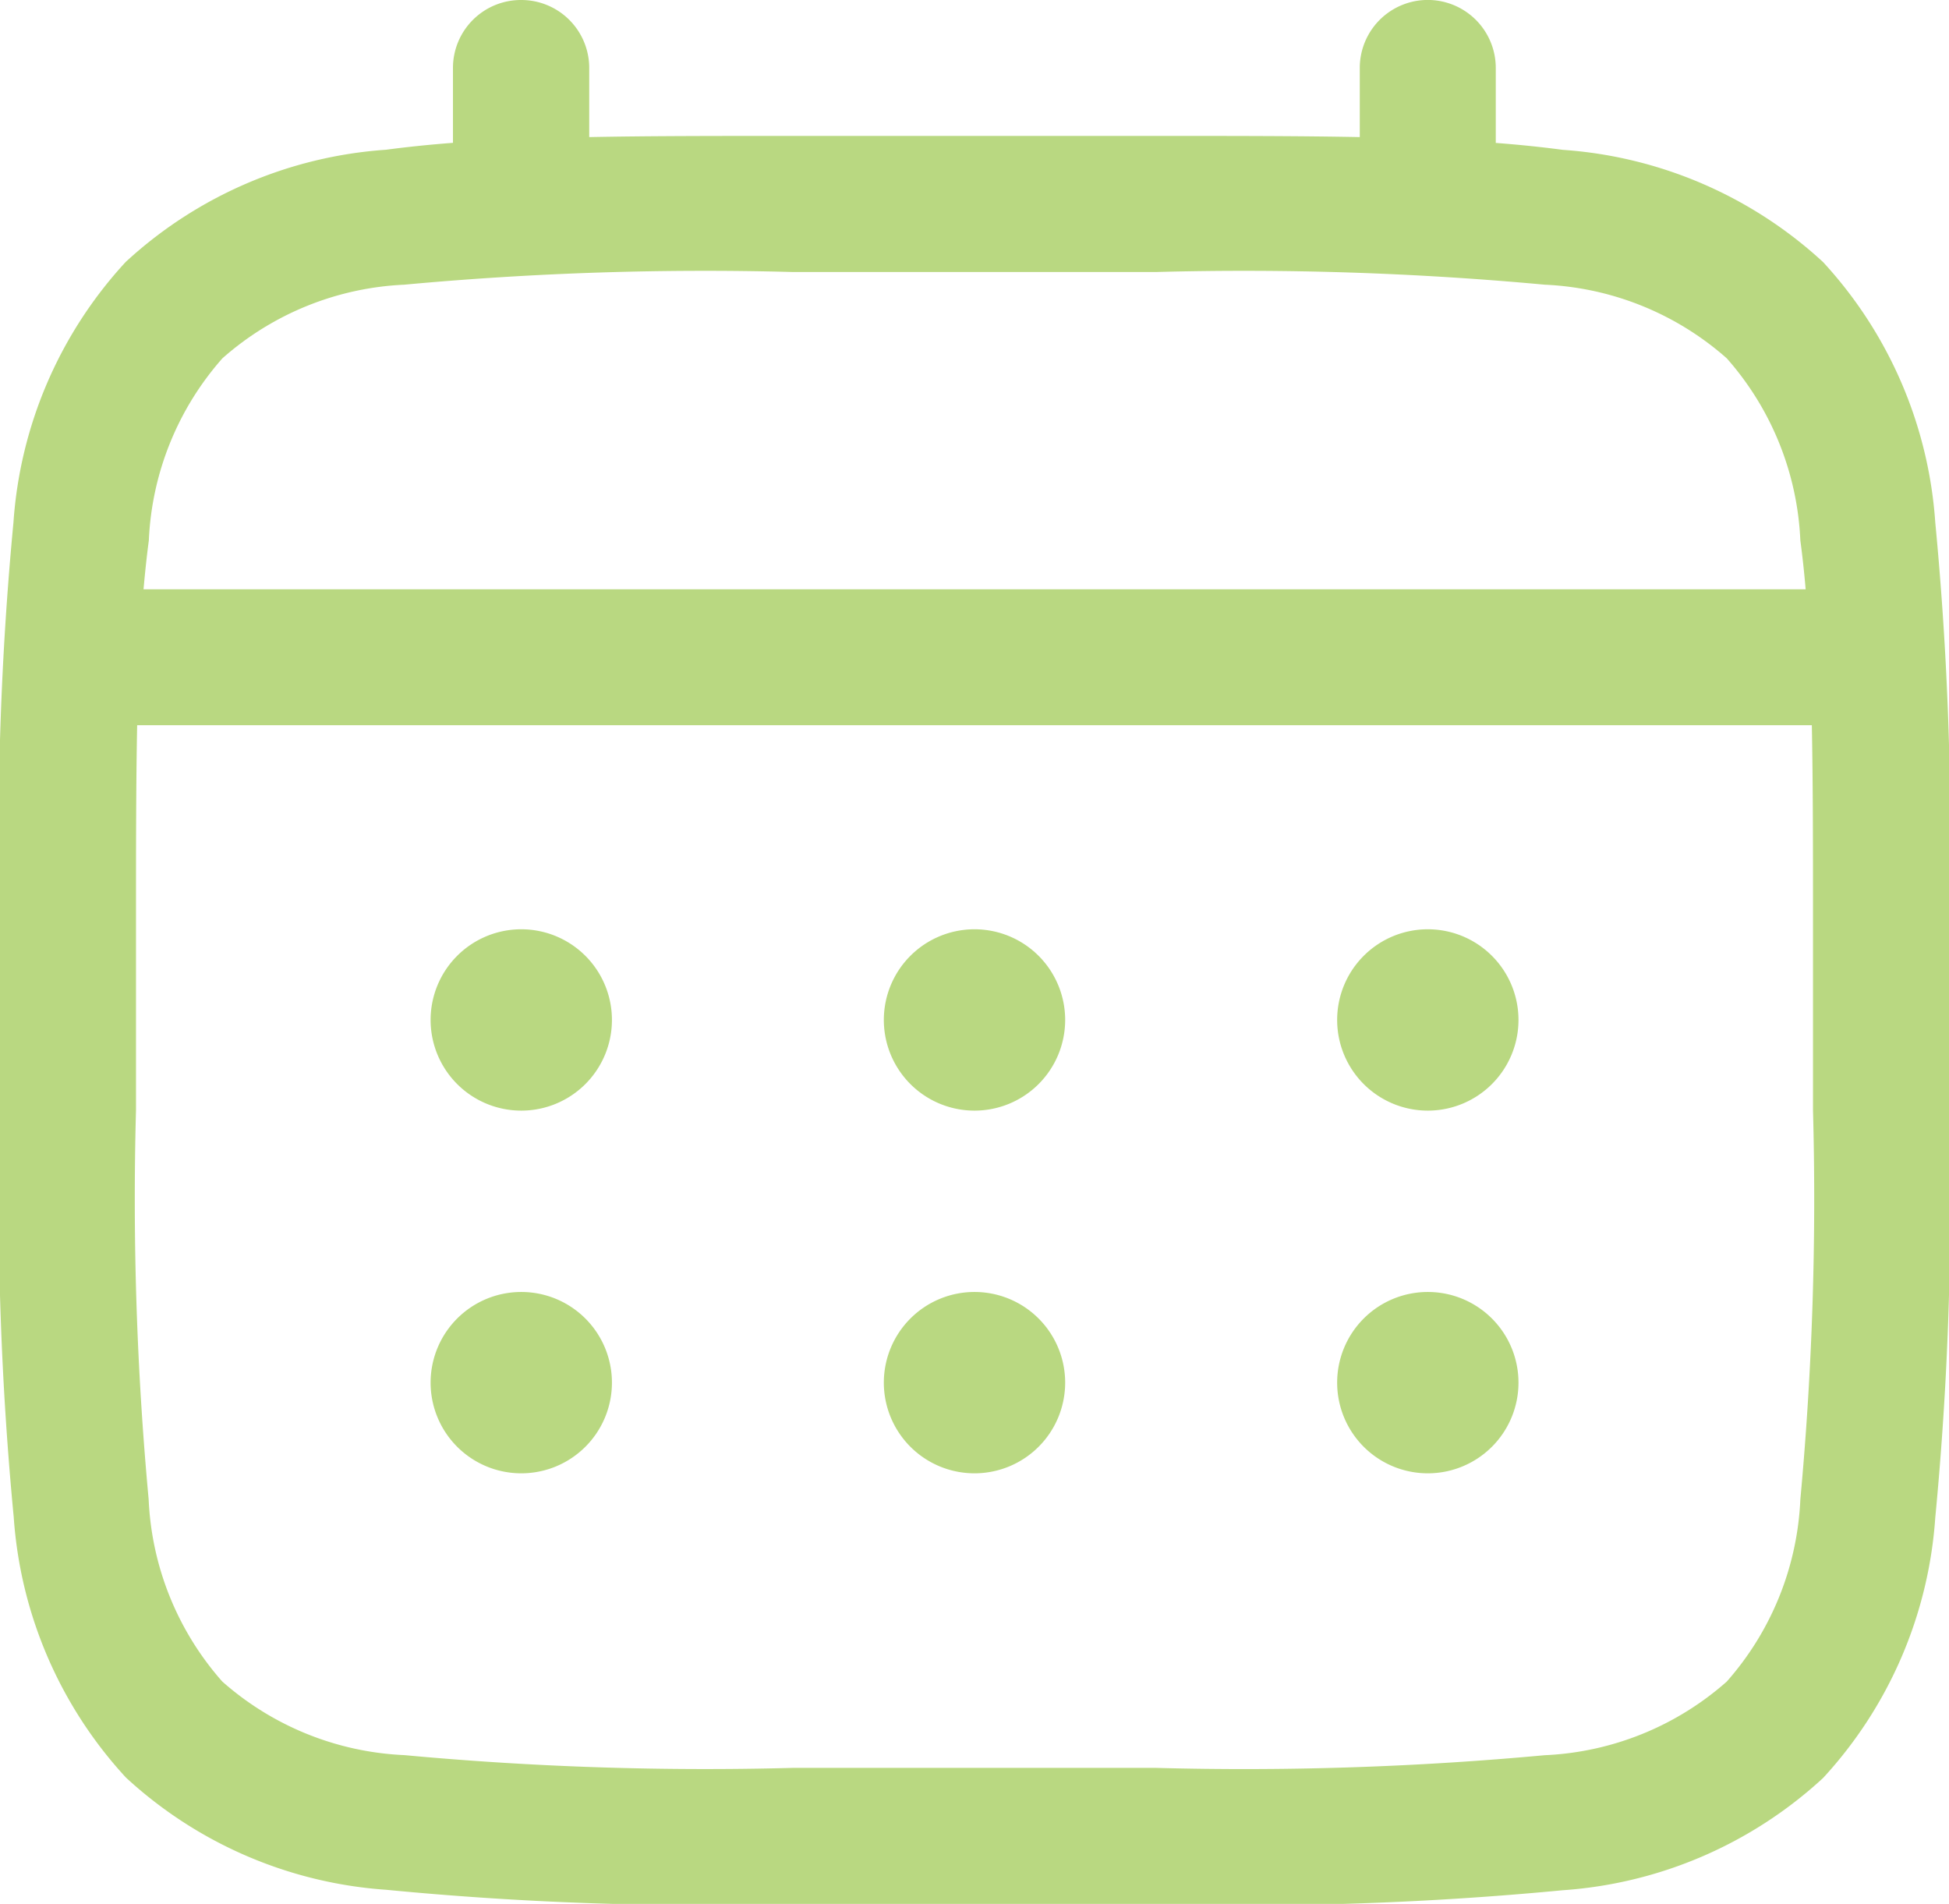 <svg xmlns="http://www.w3.org/2000/svg" width="21.712" height="21.207" viewBox="0 0 21.712 21.207">
  <g id="calendar-icon-news" transform="translate(-1.25 -1.75)">
    <path id="Path_224" data-name="Path 224" d="M17.01,14.02A1.01,1.01,0,1,0,16,13.01,1.01,1.01,0,0,0,17.01,14.02Z" transform="translate(0.146 0.101)" fill="#b9d881"/>
    <path id="Path_225" data-name="Path 225" d="M17.01,18.02A1.01,1.01,0,1,0,16,17.01,1.01,1.01,0,0,0,17.01,18.02Z" transform="translate(0.146 0.141)" fill="#b9d881"/>
    <path id="Path_226" data-name="Path 226" d="M13.02,13.01A1.01,1.01,0,1,1,12.01,12,1.01,1.01,0,0,1,13.02,13.01Z" transform="translate(0.096 0.101)" fill="#b9d881"/>
    <path id="Path_227" data-name="Path 227" d="M13.02,17.01A1.01,1.01,0,1,1,12.01,16,1.01,1.01,0,0,1,13.02,17.01Z" transform="translate(0.096 0.141)" fill="#b9d881"/>
    <path id="Path_228" data-name="Path 228" d="M7.01,14.02A1.01,1.01,0,1,0,6,13.01,1.01,1.01,0,0,0,7.01,14.02Z" transform="translate(0.047 0.101)" fill="#b9d881"/>
    <path id="Path_229" data-name="Path 229" d="M7.01,18.02A1.01,1.01,0,1,0,6,17.01,1.01,1.01,0,0,0,7.01,18.02Z" transform="translate(0.047 0.141)" fill="#b9d881"/>
    <path id="Path_230" data-name="Path 230" d="M7.057,1.75a.757.757,0,0,1,.757.757v.77c.669-.013,1.405-.013,2.215-.013h4.154c.81,0,1.547,0,2.215.013v-.77a.757.757,0,1,1,1.515,0v.835q.394.03.746.077a4.758,4.758,0,0,1,2.9,1.25,4.758,4.758,0,0,1,1.25,2.9,36.906,36.906,0,0,1,.155,4.476v2.134a36.908,36.908,0,0,1-.155,4.476,4.758,4.758,0,0,1-1.25,2.9,4.758,4.758,0,0,1-2.9,1.25,36.906,36.906,0,0,1-4.476.155H10.029A36.907,36.907,0,0,1,5.553,22.8a4.758,4.758,0,0,1-2.9-1.25,4.758,4.758,0,0,1-1.25-2.9,36.887,36.887,0,0,1-.155-4.476V12.044A36.887,36.887,0,0,1,1.4,7.568a4.757,4.757,0,0,1,1.25-2.9,4.757,4.757,0,0,1,2.9-1.25q.353-.047.746-.077V2.507A.757.757,0,0,1,7.057,1.75Zm-1.3,3.171a3.279,3.279,0,0,0-2.029.82,3.279,3.279,0,0,0-.82,2.029c-.023.172-.042.353-.059.544H21.365c-.016-.191-.036-.372-.059-.544a3.279,3.279,0,0,0-.82-2.029,3.279,3.279,0,0,0-2.029-.82,36.349,36.349,0,0,0-4.332-.141h-4.04A36.348,36.348,0,0,0,5.755,4.921ZM2.765,12.1c0-.862,0-1.613.013-2.272H21.434c.013.659.013,1.41.013,2.272v2.02a36.341,36.341,0,0,1-.141,4.332,3.279,3.279,0,0,1-.82,2.029,3.279,3.279,0,0,1-2.029.82,36.341,36.341,0,0,1-4.332.141h-4.04A36.34,36.34,0,0,1,5.755,21.3a3.279,3.279,0,0,1-2.029-.82,3.279,3.279,0,0,1-.82-2.029,36.349,36.349,0,0,1-.141-4.332Z" transform="translate(0 0)" fill="#b9d881" fill-rule="evenodd"/>
  </g>
</svg>
